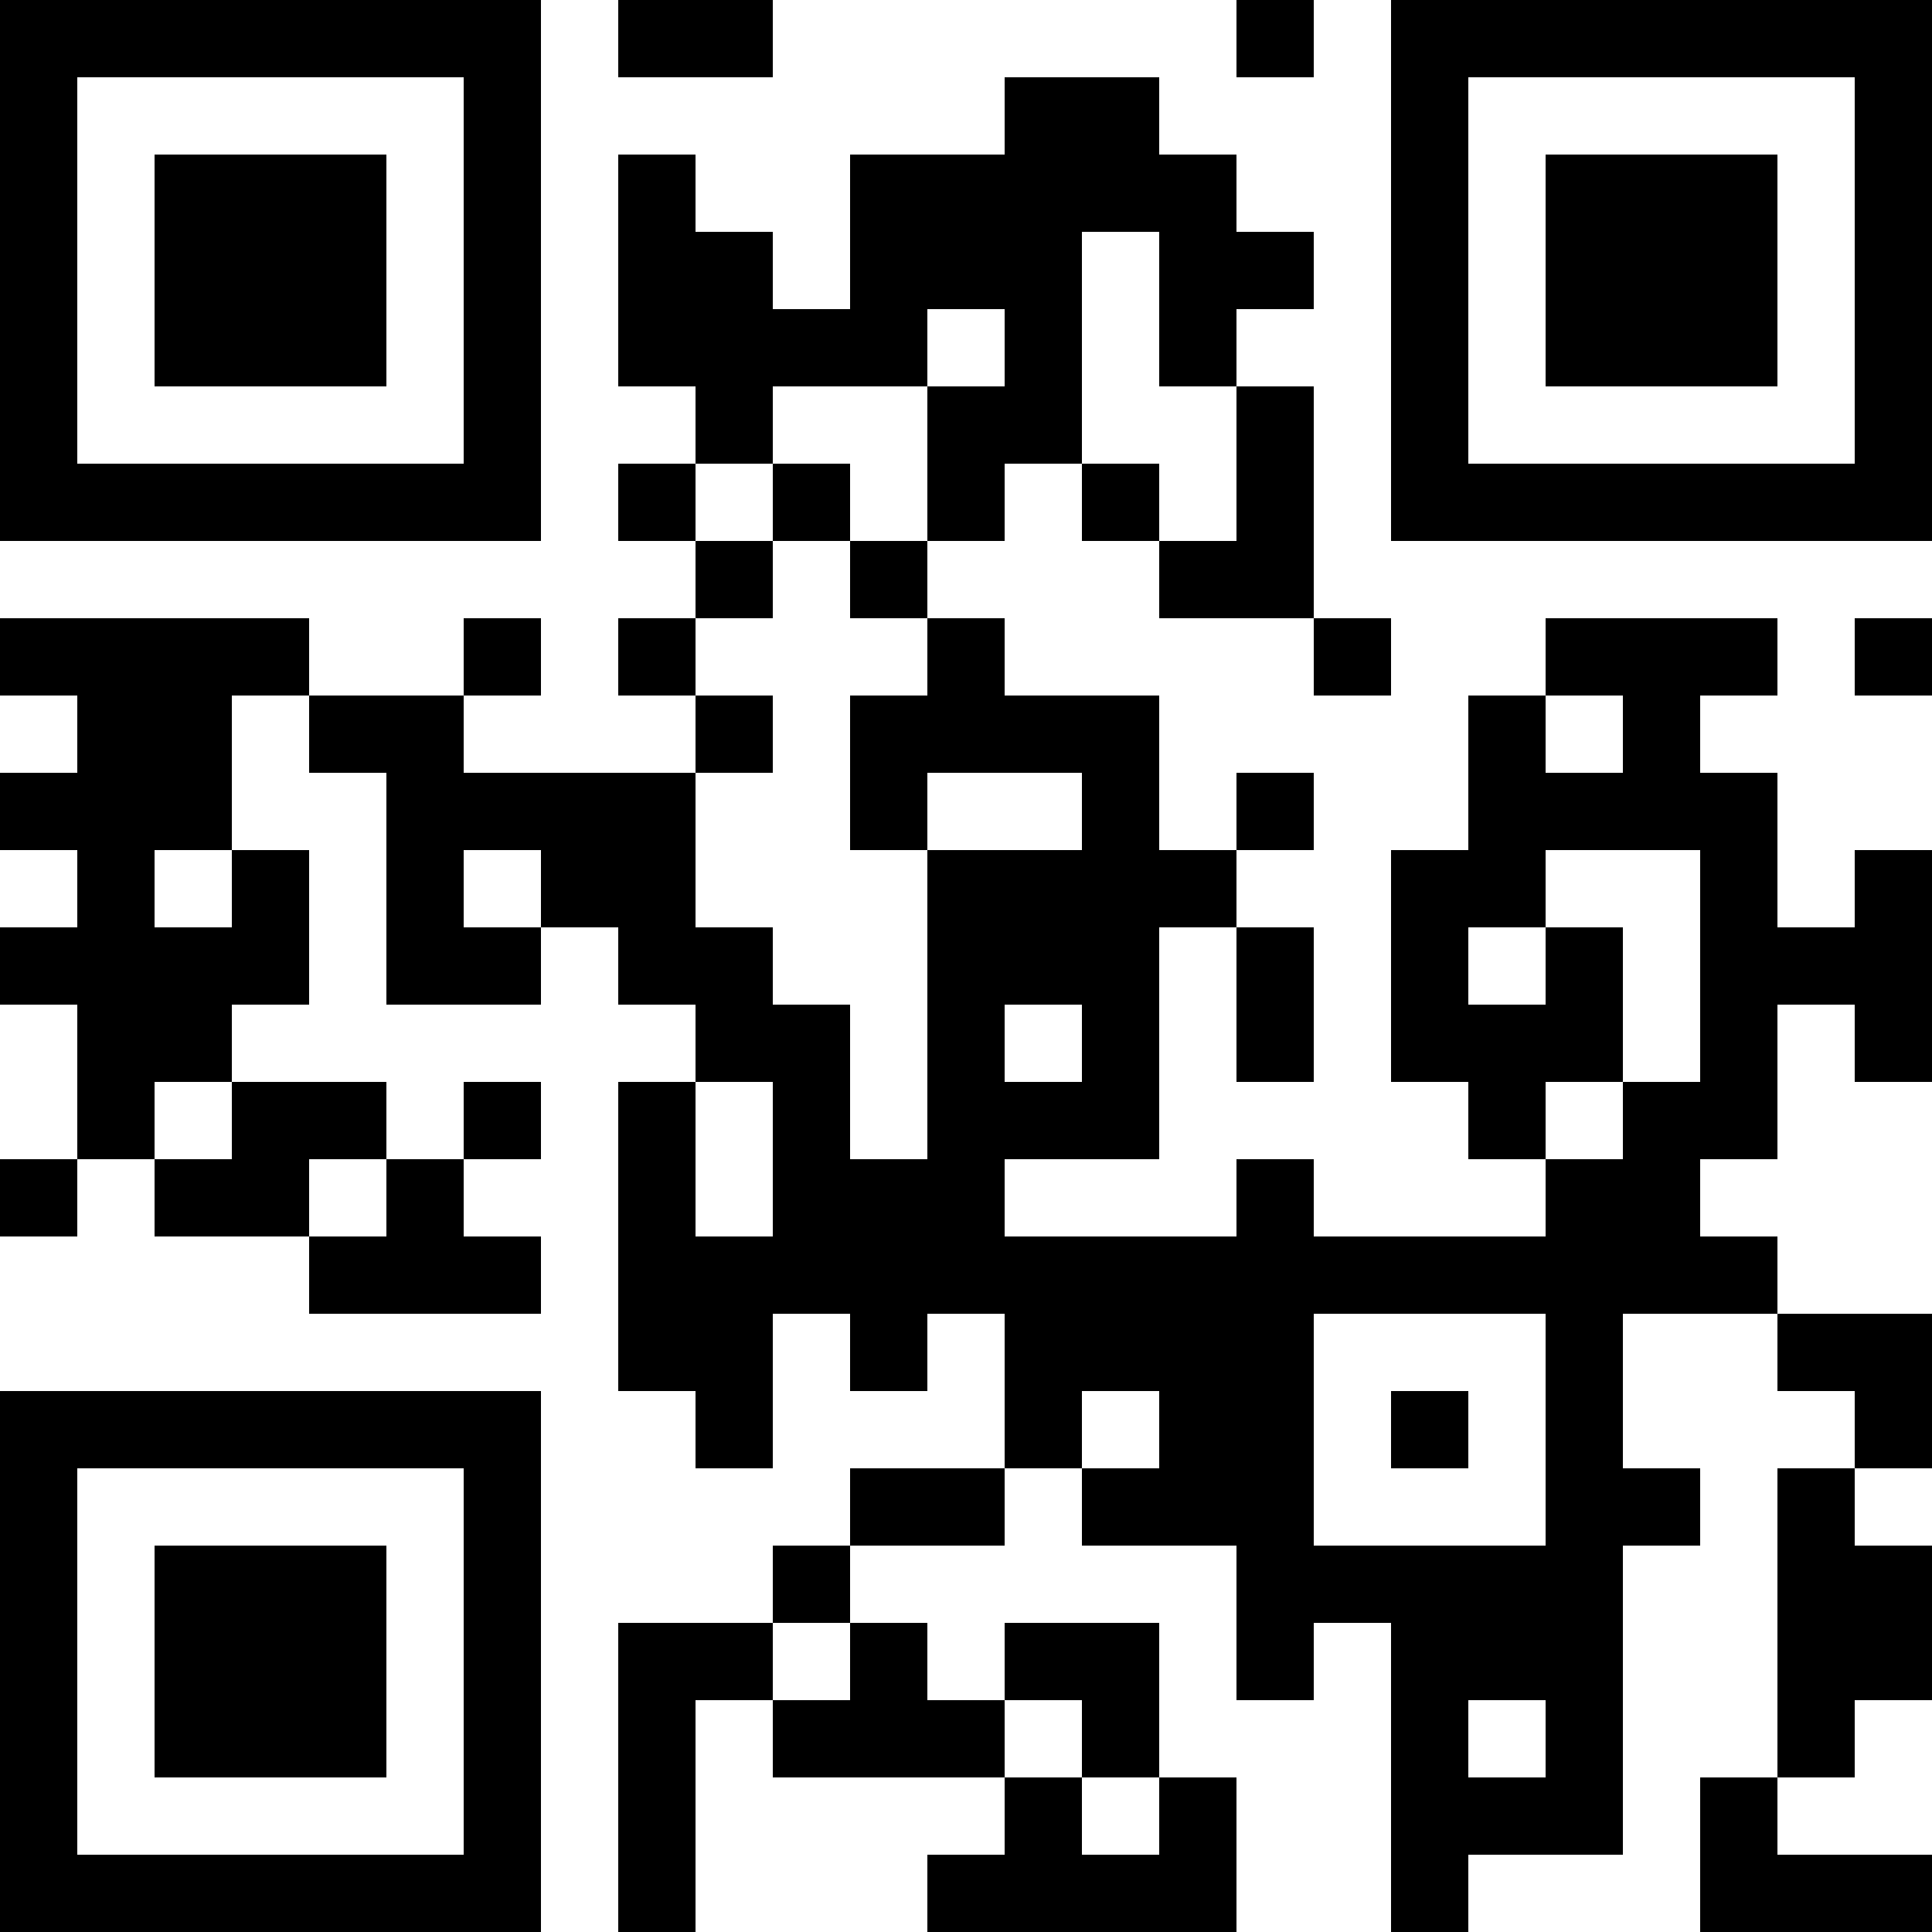 <?xml version="1.0" encoding="UTF-8"?>
<svg xmlns="http://www.w3.org/2000/svg" version="1.1" width="200" height="200" viewBox="0 0 200 200"><rect x="0" y="0" width="200" height="200" fill="#ffffff"/><g transform="scale(8)"><g transform="translate(0,0)"><path fill-rule="evenodd" d="M8 0L8 1L10 1L10 0ZM16 0L16 1L17 1L17 0ZM13 1L13 2L11 2L11 4L10 4L10 3L9 3L9 2L8 2L8 5L9 5L9 6L8 6L8 7L9 7L9 8L8 8L8 9L9 9L9 10L6 10L6 9L7 9L7 8L6 8L6 9L4 9L4 8L0 8L0 9L1 9L1 10L0 10L0 11L1 11L1 12L0 12L0 13L1 13L1 15L0 15L0 16L1 16L1 15L2 15L2 16L4 16L4 17L7 17L7 16L6 16L6 15L7 15L7 14L6 14L6 15L5 15L5 14L3 14L3 13L4 13L4 11L3 11L3 9L4 9L4 10L5 10L5 13L7 13L7 12L8 12L8 13L9 13L9 14L8 14L8 18L9 18L9 19L10 19L10 17L11 17L11 18L12 18L12 17L13 17L13 19L11 19L11 20L10 20L10 21L8 21L8 25L9 25L9 22L10 22L10 23L13 23L13 24L12 24L12 25L16 25L16 23L15 23L15 21L13 21L13 22L12 22L12 21L11 21L11 20L13 20L13 19L14 19L14 20L16 20L16 22L17 22L17 21L18 21L18 25L19 25L19 24L21 24L21 20L22 20L22 19L21 19L21 17L23 17L23 18L24 18L24 19L23 19L23 23L22 23L22 25L25 25L25 24L23 24L23 23L24 23L24 22L25 22L25 20L24 20L24 19L25 19L25 17L23 17L23 16L22 16L22 15L23 15L23 13L24 13L24 14L25 14L25 11L24 11L24 12L23 12L23 10L22 10L22 9L23 9L23 8L20 8L20 9L19 9L19 11L18 11L18 14L19 14L19 15L20 15L20 16L17 16L17 15L16 15L16 16L13 16L13 15L15 15L15 12L16 12L16 14L17 14L17 12L16 12L16 11L17 11L17 10L16 10L16 11L15 11L15 9L13 9L13 8L12 8L12 7L13 7L13 6L14 6L14 7L15 7L15 8L17 8L17 9L18 9L18 8L17 8L17 5L16 5L16 4L17 4L17 3L16 3L16 2L15 2L15 1ZM14 3L14 6L15 6L15 7L16 7L16 5L15 5L15 3ZM12 4L12 5L10 5L10 6L9 6L9 7L10 7L10 8L9 8L9 9L10 9L10 10L9 10L9 12L10 12L10 13L11 13L11 15L12 15L12 11L14 11L14 10L12 10L12 11L11 11L11 9L12 9L12 8L11 8L11 7L12 7L12 5L13 5L13 4ZM10 6L10 7L11 7L11 6ZM24 8L24 9L25 9L25 8ZM20 9L20 10L21 10L21 9ZM2 11L2 12L3 12L3 11ZM6 11L6 12L7 12L7 11ZM20 11L20 12L19 12L19 13L20 13L20 12L21 12L21 14L20 14L20 15L21 15L21 14L22 14L22 11ZM13 13L13 14L14 14L14 13ZM2 14L2 15L3 15L3 14ZM9 14L9 16L10 16L10 14ZM4 15L4 16L5 16L5 15ZM17 17L17 20L20 20L20 17ZM14 18L14 19L15 19L15 18ZM18 18L18 19L19 19L19 18ZM10 21L10 22L11 22L11 21ZM13 22L13 23L14 23L14 24L15 24L15 23L14 23L14 22ZM19 22L19 23L20 23L20 22ZM0 0L0 7L7 7L7 0ZM1 1L1 6L6 6L6 1ZM2 2L2 5L5 5L5 2ZM18 0L18 7L25 7L25 0ZM19 1L19 6L24 6L24 1ZM20 2L20 5L23 5L23 2ZM0 18L0 25L7 25L7 18ZM1 19L1 24L6 24L6 19ZM2 20L2 23L5 23L5 20Z" fill="#000000"/></g></g></svg>
